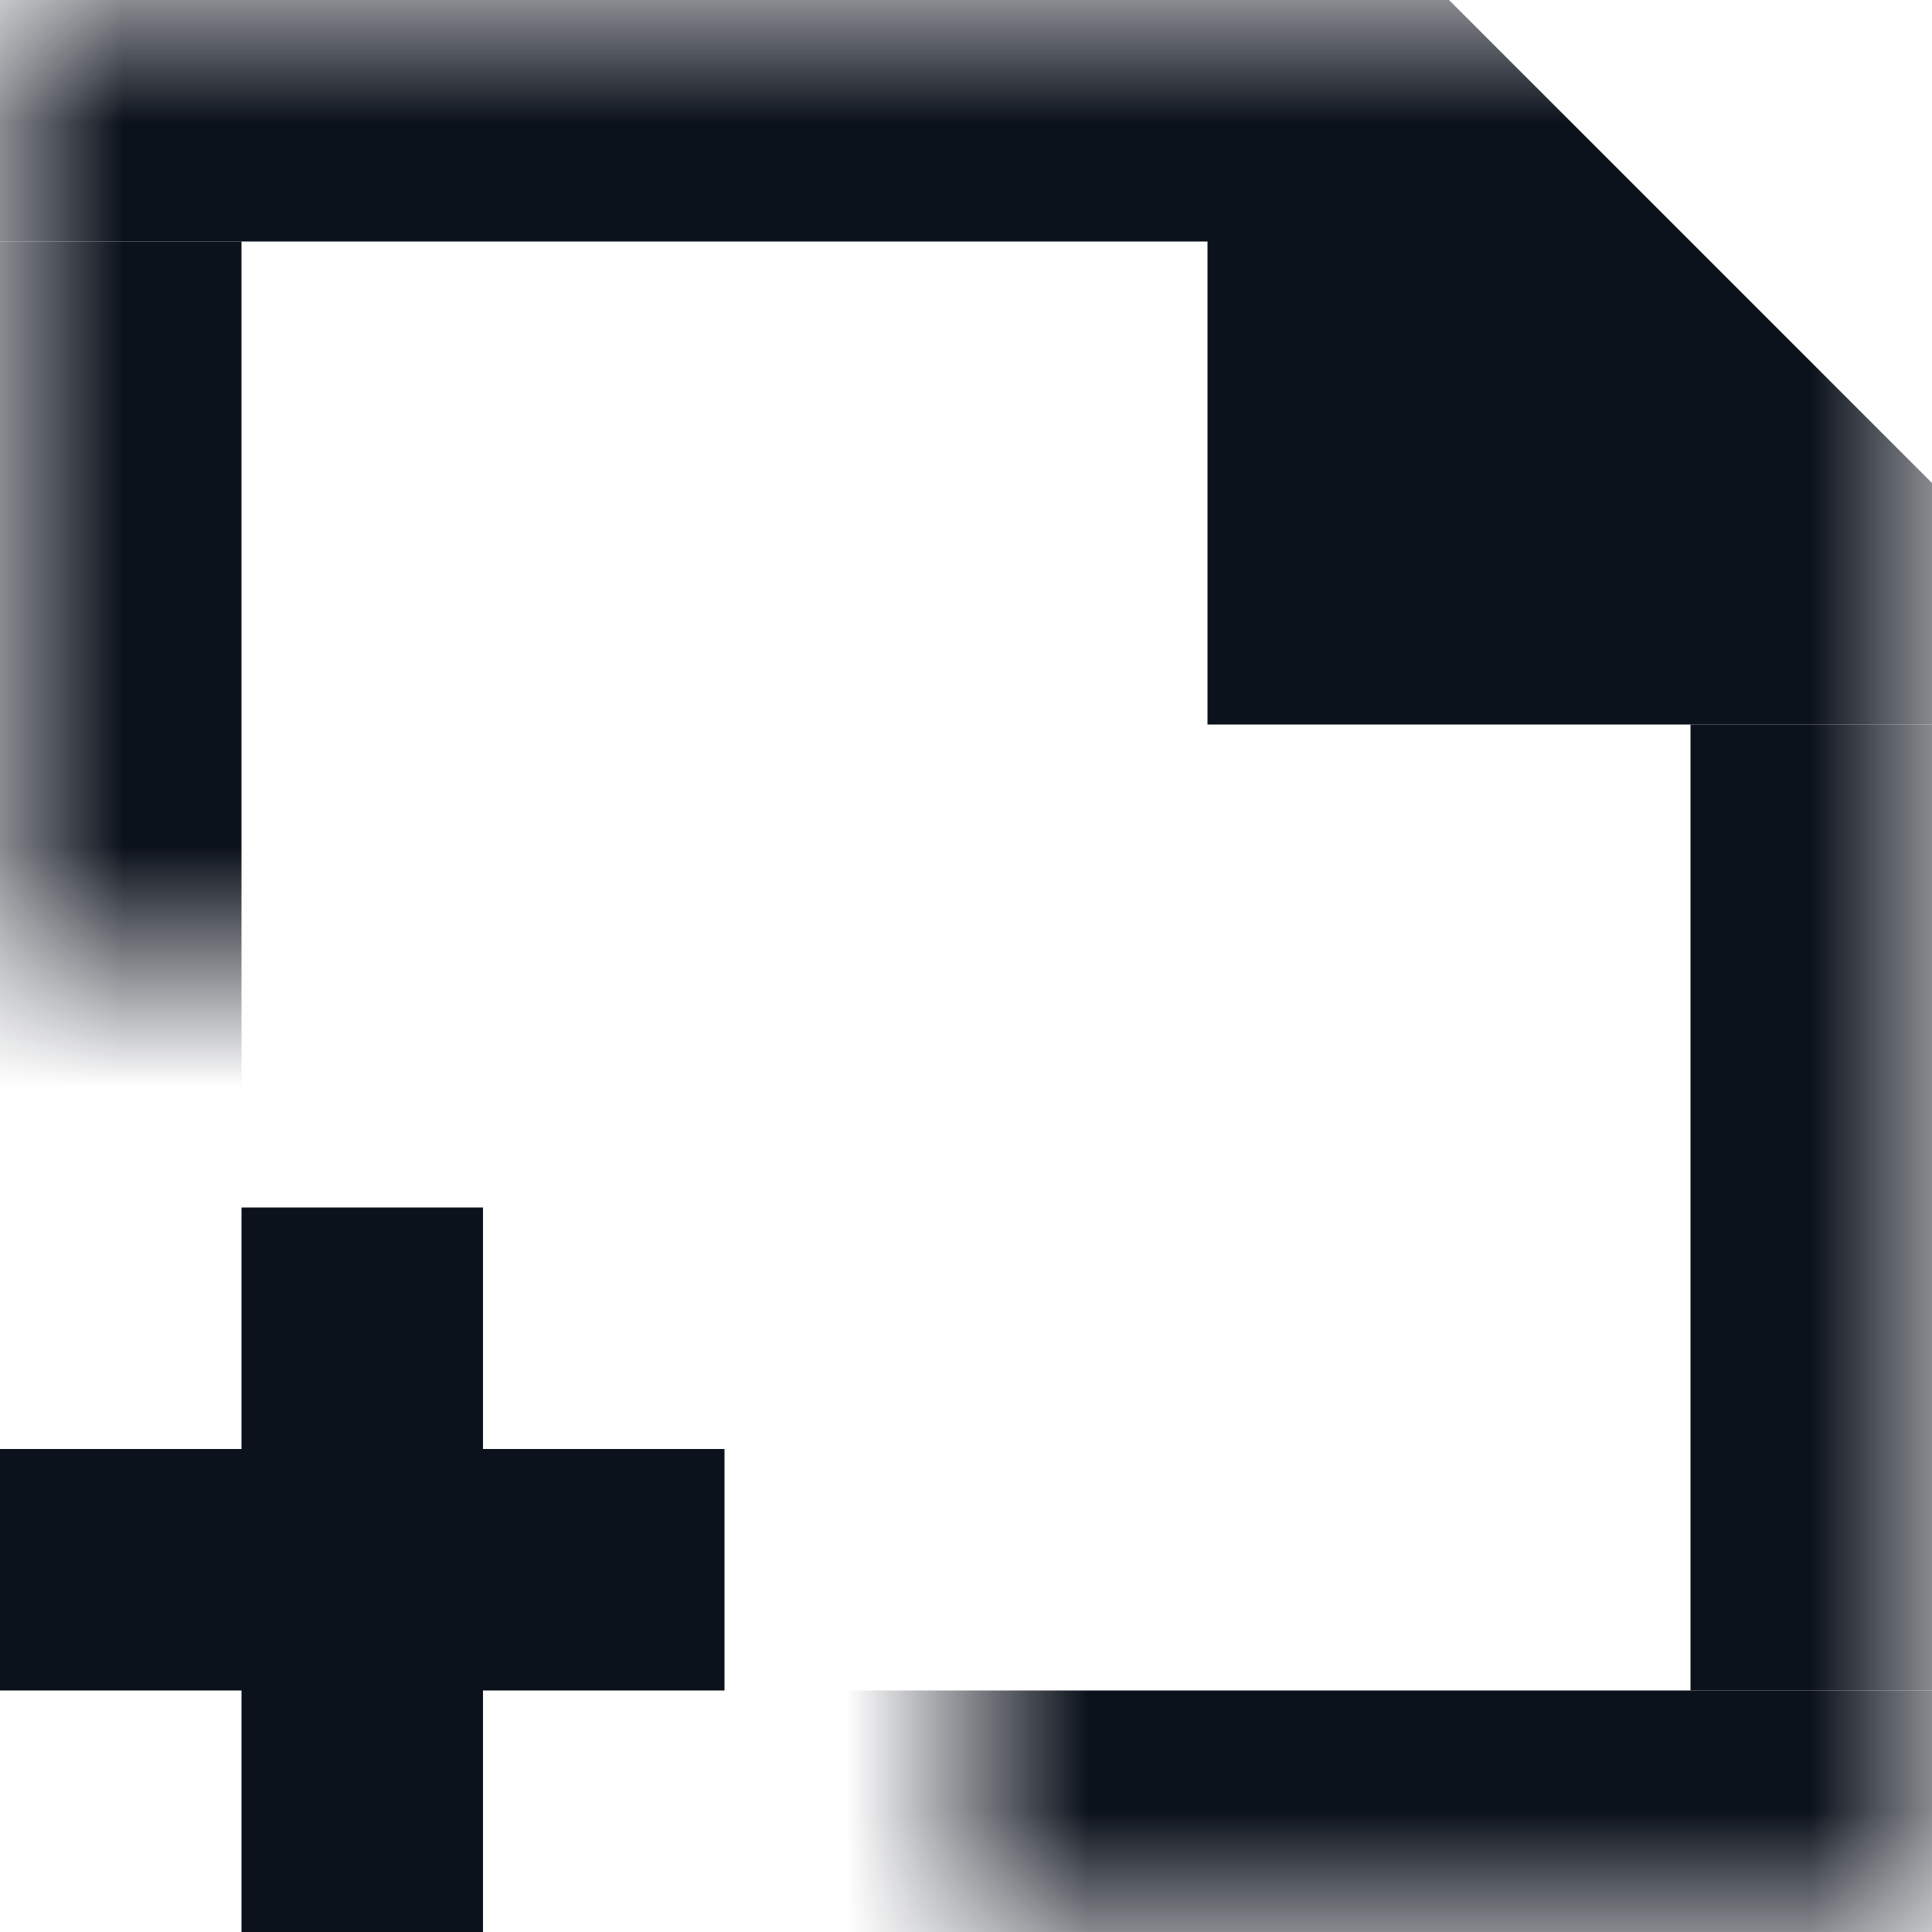 <svg width="8" height="8" viewBox="0 0 8 8" fill="none" xmlns="http://www.w3.org/2000/svg">
<mask id="mask0_697_28891" style="mask-type:alpha" maskUnits="userSpaceOnUse" x="0" y="0" width="8" height="8">
<path fill-rule="evenodd" clip-rule="evenodd" d="M8 0H0V4H3V5H4V8H8V0Z" fill="#D9D9D9"/>
</mask>
<g mask="url(#mask0_697_28891)">
<path d="M5 3L5 -2.62268e-07L6 6.3573e-08L8 2L8 3L5 3Z" fill="#0C121C"/>
<rect width="6" height="1" fill="#0C121C"/>
<rect y="7" width="8" height="1" fill="#0C121C"/>
<rect y="7" width="6" height="1" transform="rotate(-90 0 7)" fill="#0C121C"/>
<rect x="7" y="7" width="4" height="1" transform="rotate(-90 7 7)" fill="#0C121C"/>
</g>
<rect x="1" y="5" width="1" height="3" fill="#0C121C"/>
<rect y="7" width="1" height="3" transform="rotate(-90 0 7)" fill="#0C121C"/>
</svg>
